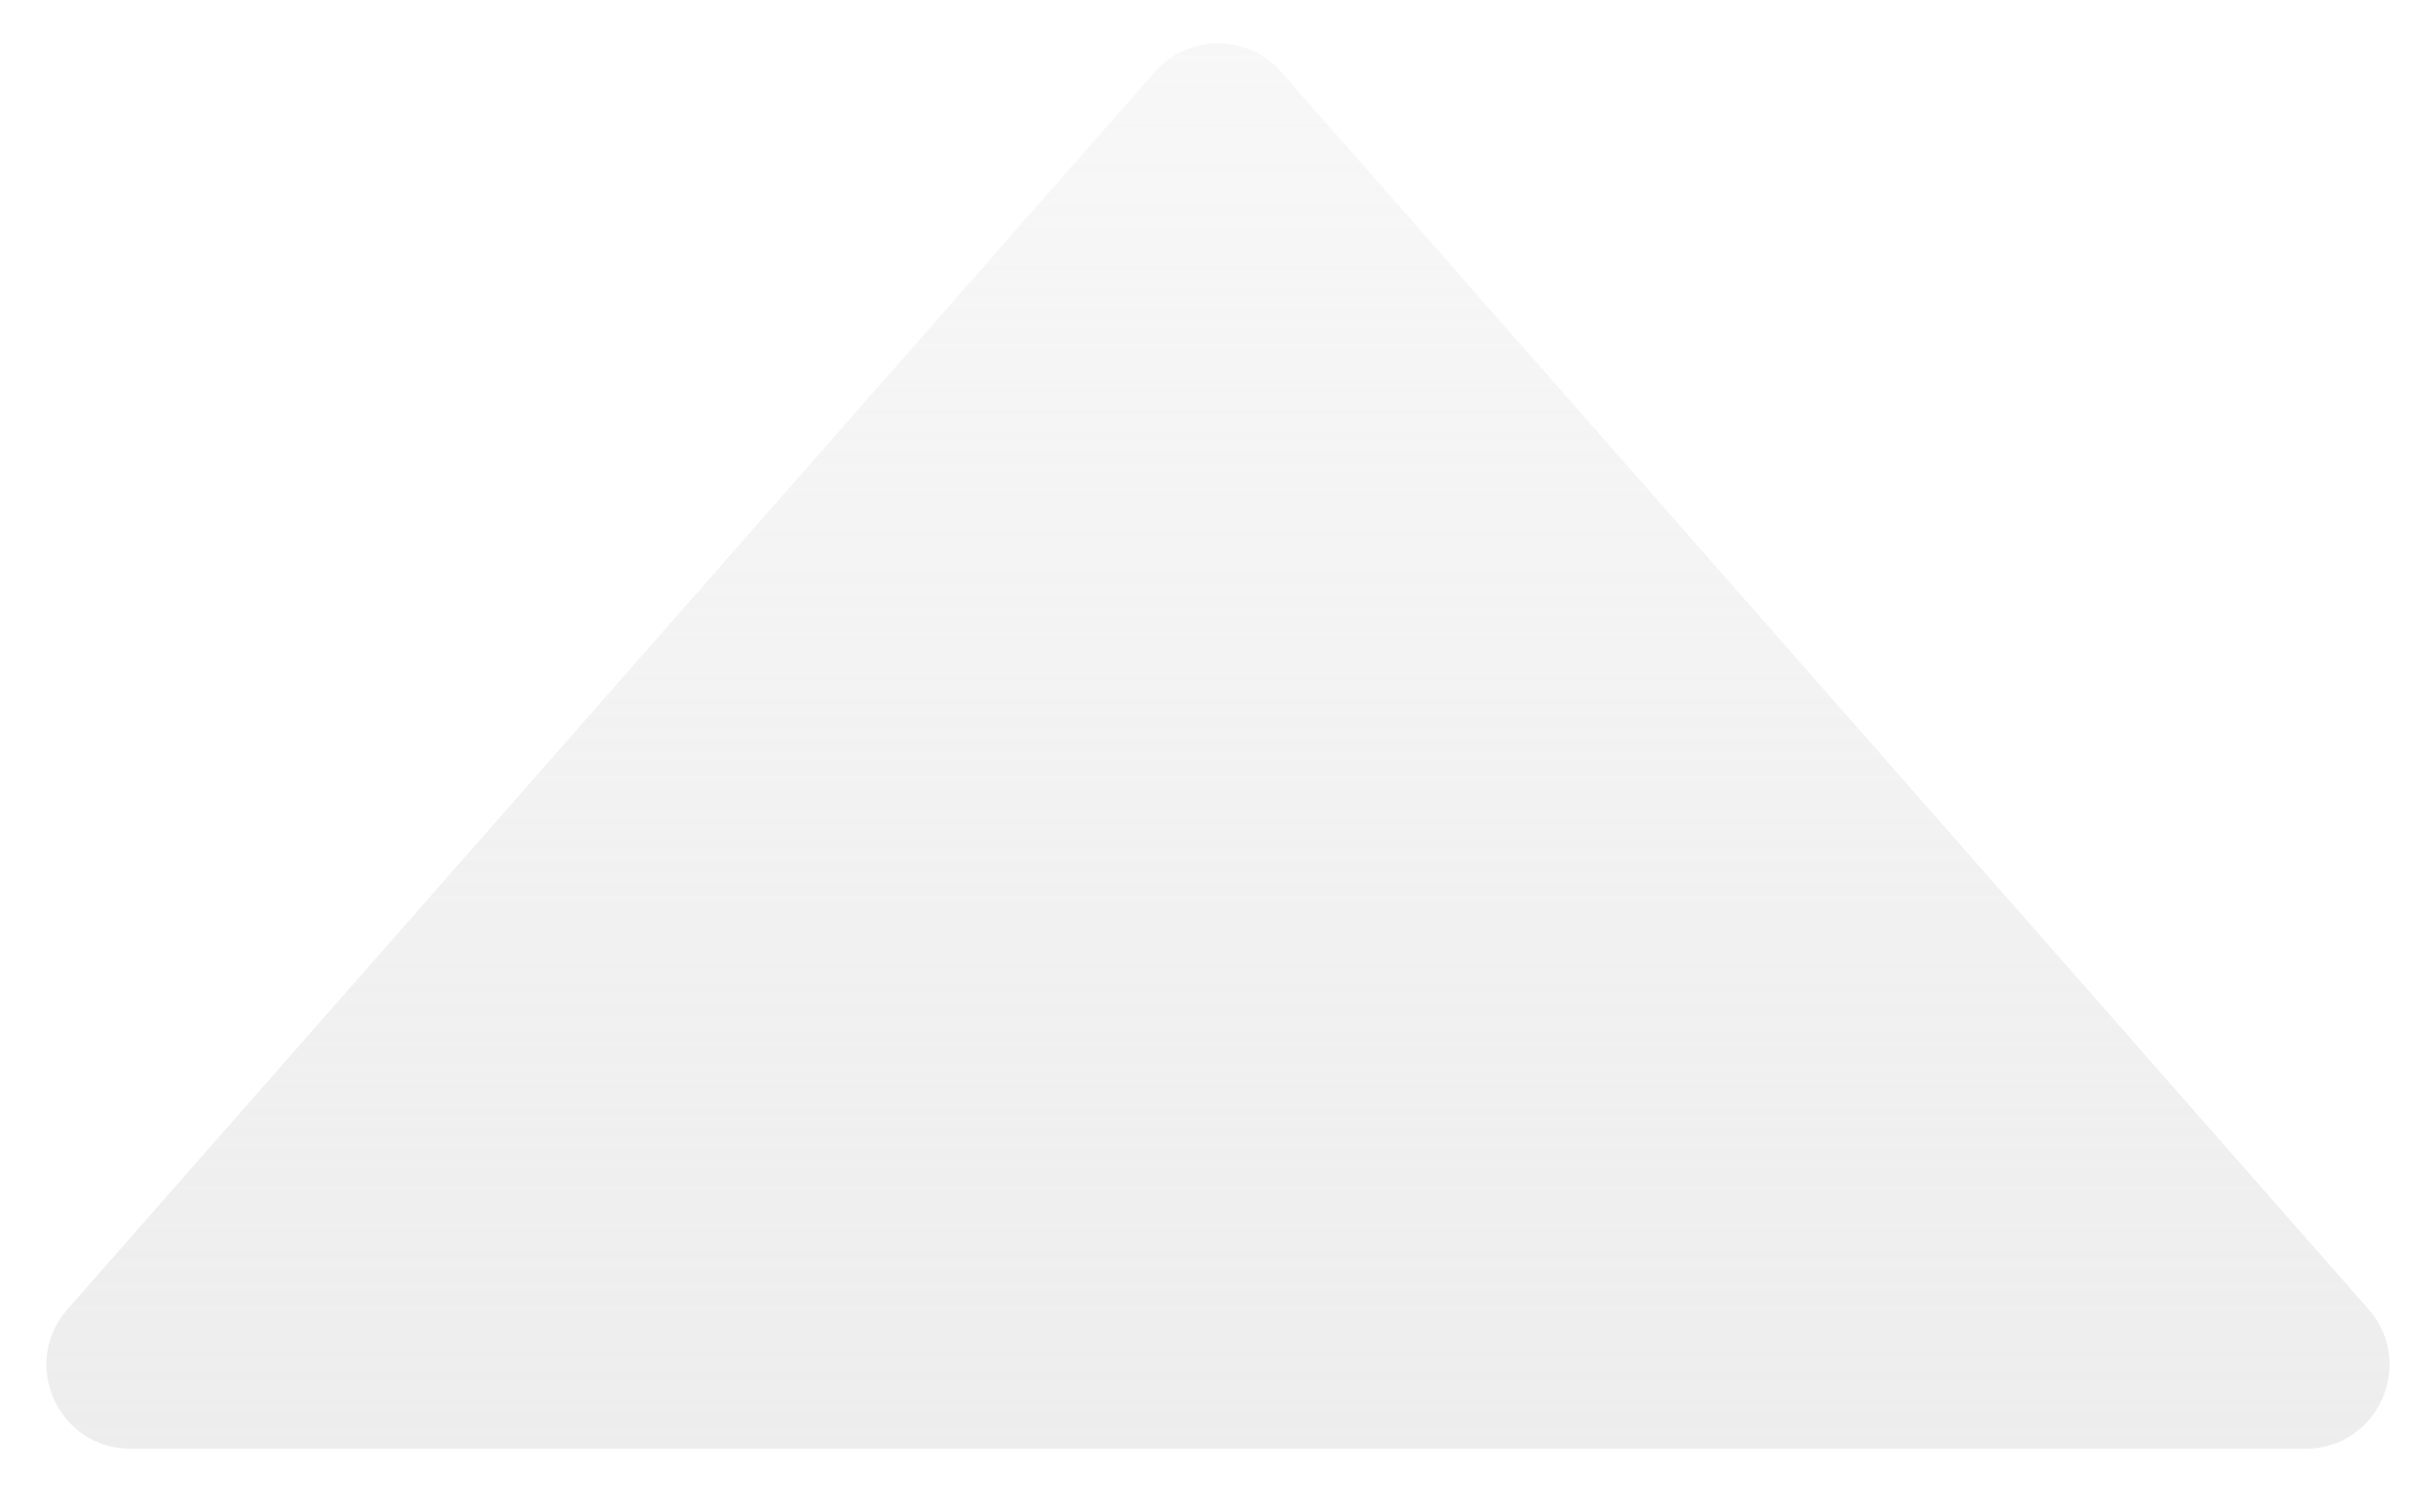 <svg width="29" height="18" viewBox="0 0 29 18" fill="none" xmlns="http://www.w3.org/2000/svg">
<path d="M13.749 0.855C14.147 0.402 14.853 0.402 15.251 0.855L28.197 15.59C28.765 16.236 28.306 17.25 27.446 17.25H1.554C0.694 17.25 0.235 16.236 0.803 15.59L13.749 0.855Z" fill="url(#paint0_linear_1509_1363)"/>
<defs>
<linearGradient id="paint0_linear_1509_1363" x1="14.5" y1="0" x2="14.5" y2="23" gradientUnits="userSpaceOnUse">
<stop stop-color="#D9D9D9" stop-opacity="0.19"/>
<stop offset="1" stop-color="#D9D9D9" stop-opacity="0.56"/>
</linearGradient>
</defs>
</svg>
